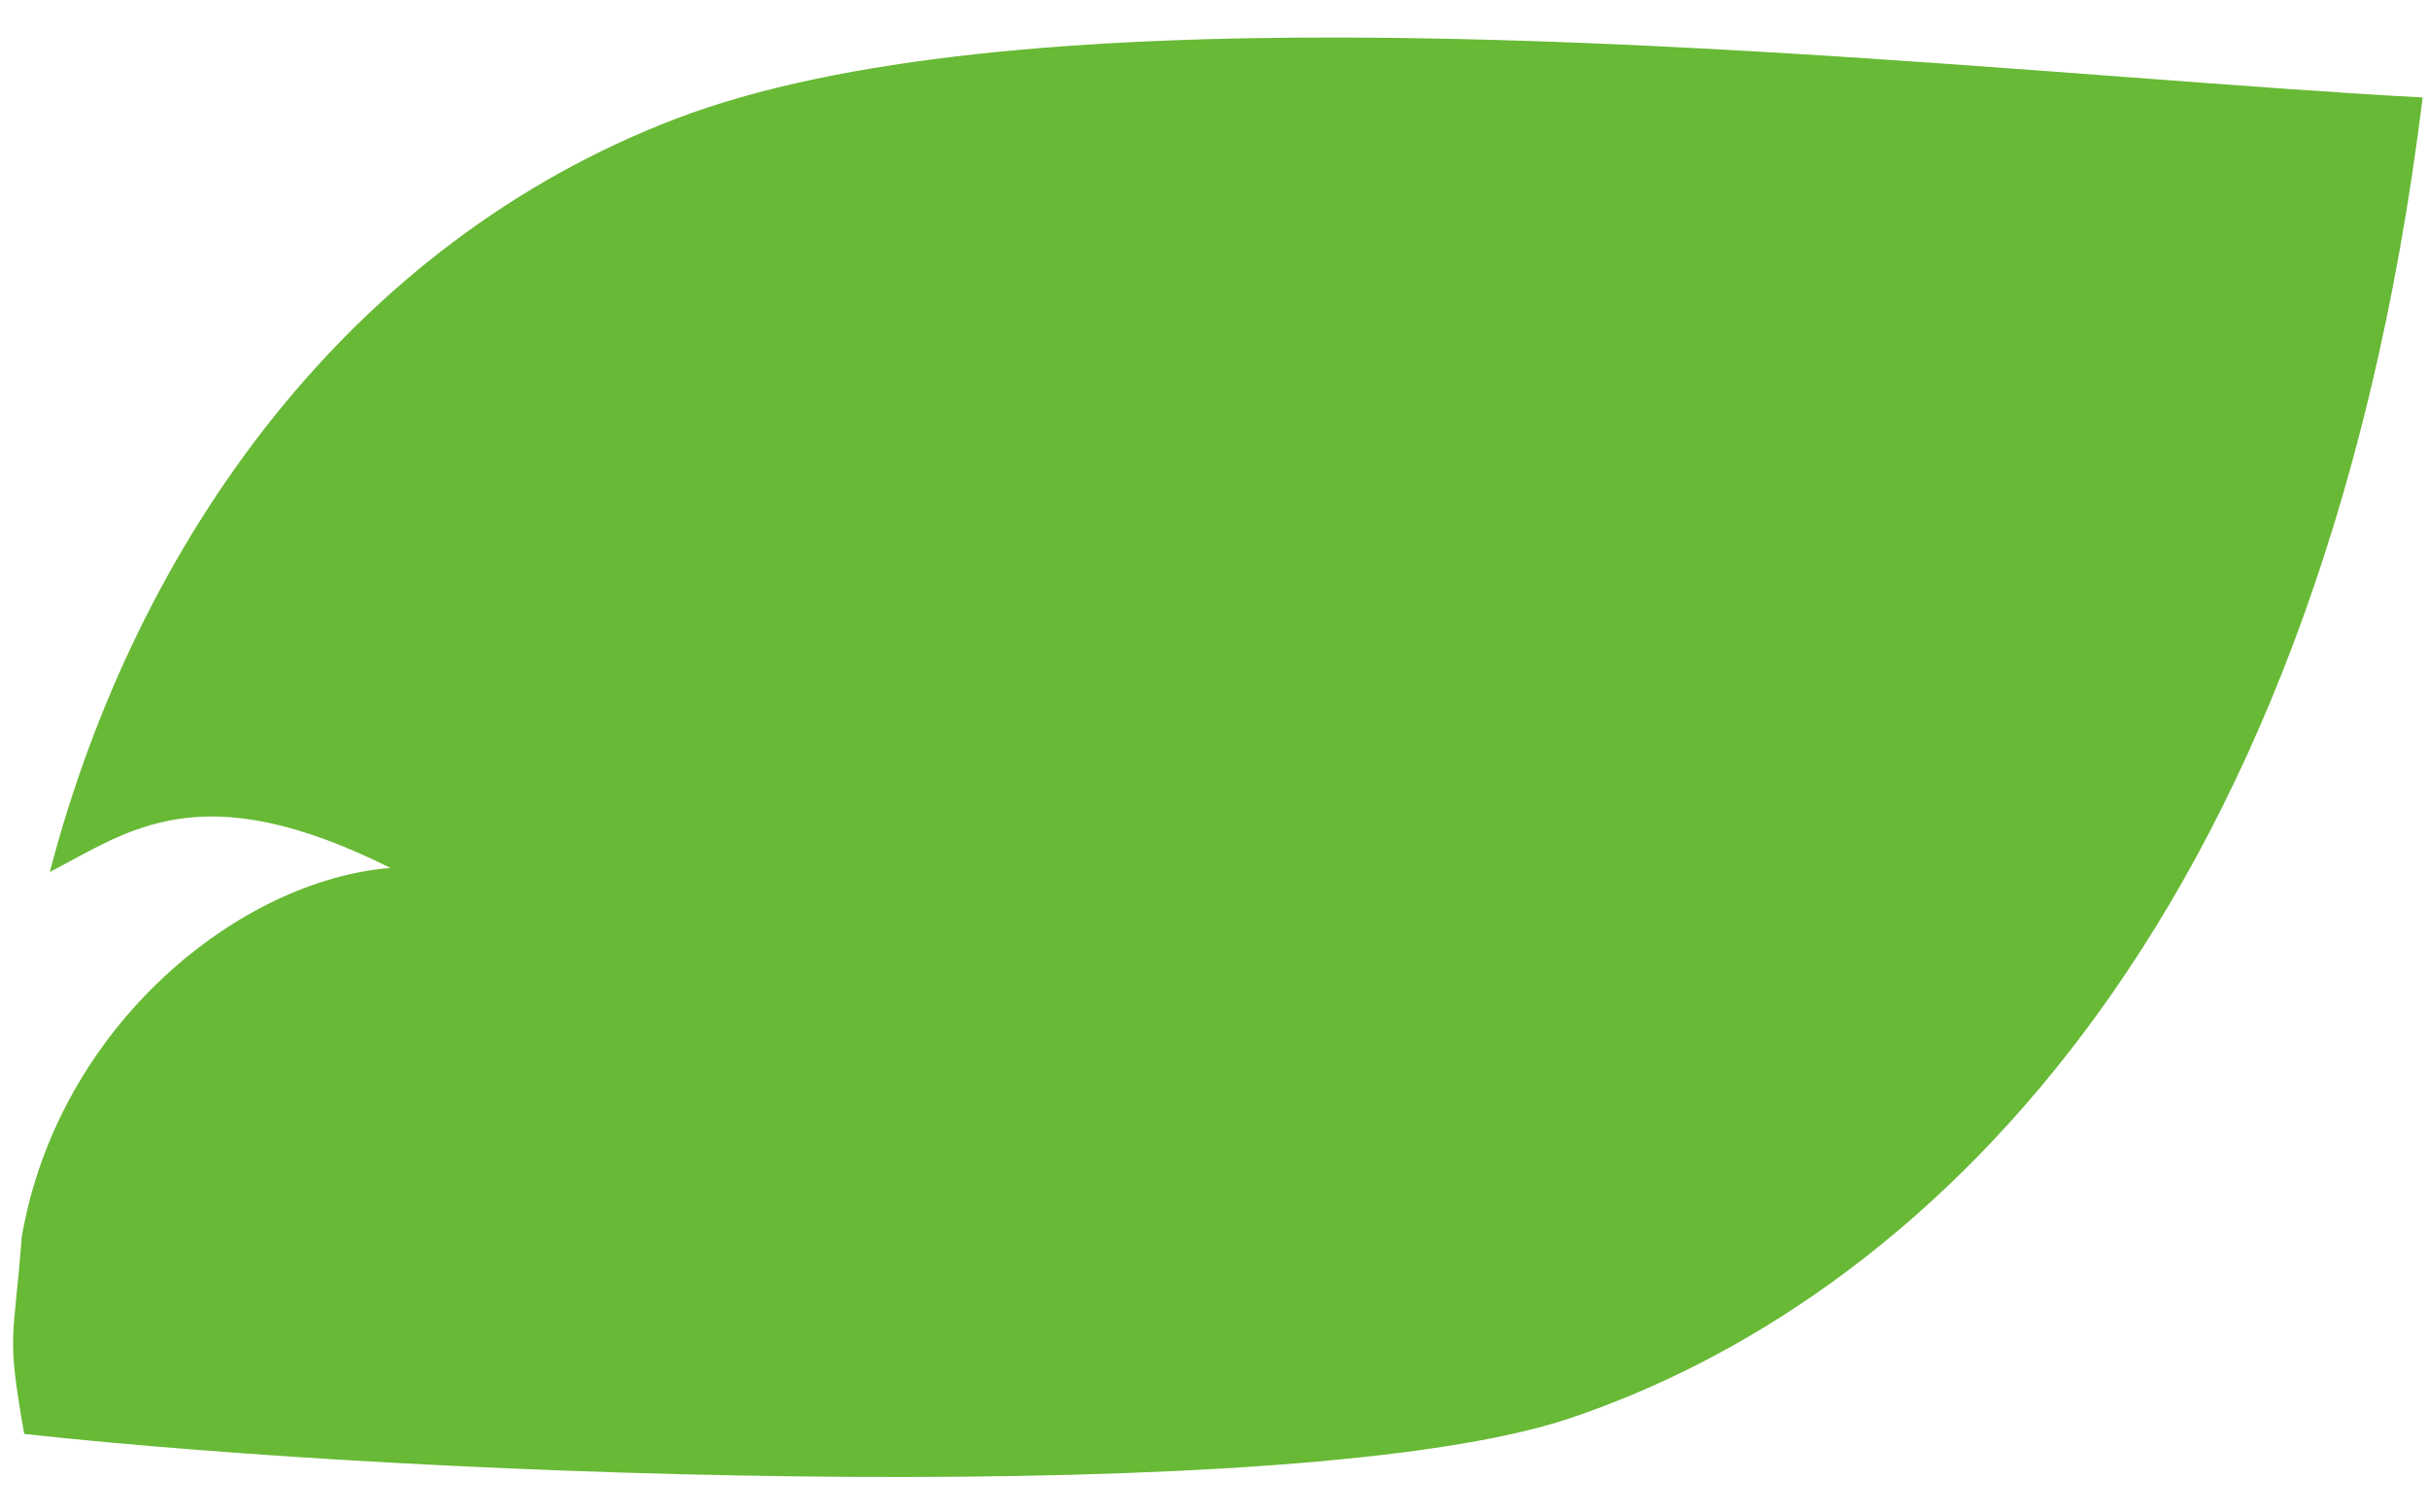 <svg width="61" height="38" viewBox="0 0 61 38" fill="none" xmlns="http://www.w3.org/2000/svg">
<path fill-rule="evenodd" clip-rule="evenodd" d="M53.564 1.947C56.297 2.152 58.783 2.339 60.866 2.449C58.253 23.667 47.957 32.78 39.427 35.64C32.666 37.906 10.884 37.159 0.608 36.029C0.153 33.424 0.345 33.774 0.546 31.077C1.476 25.729 6.05 22.107 9.809 21.808C5.037 19.425 3.259 20.87 1.251 21.91C3.433 13.566 8.792 6.116 16.983 2.983C25.259 -0.183 41.724 1.056 53.564 1.947Z" fill="#68B936"/>
</svg>

